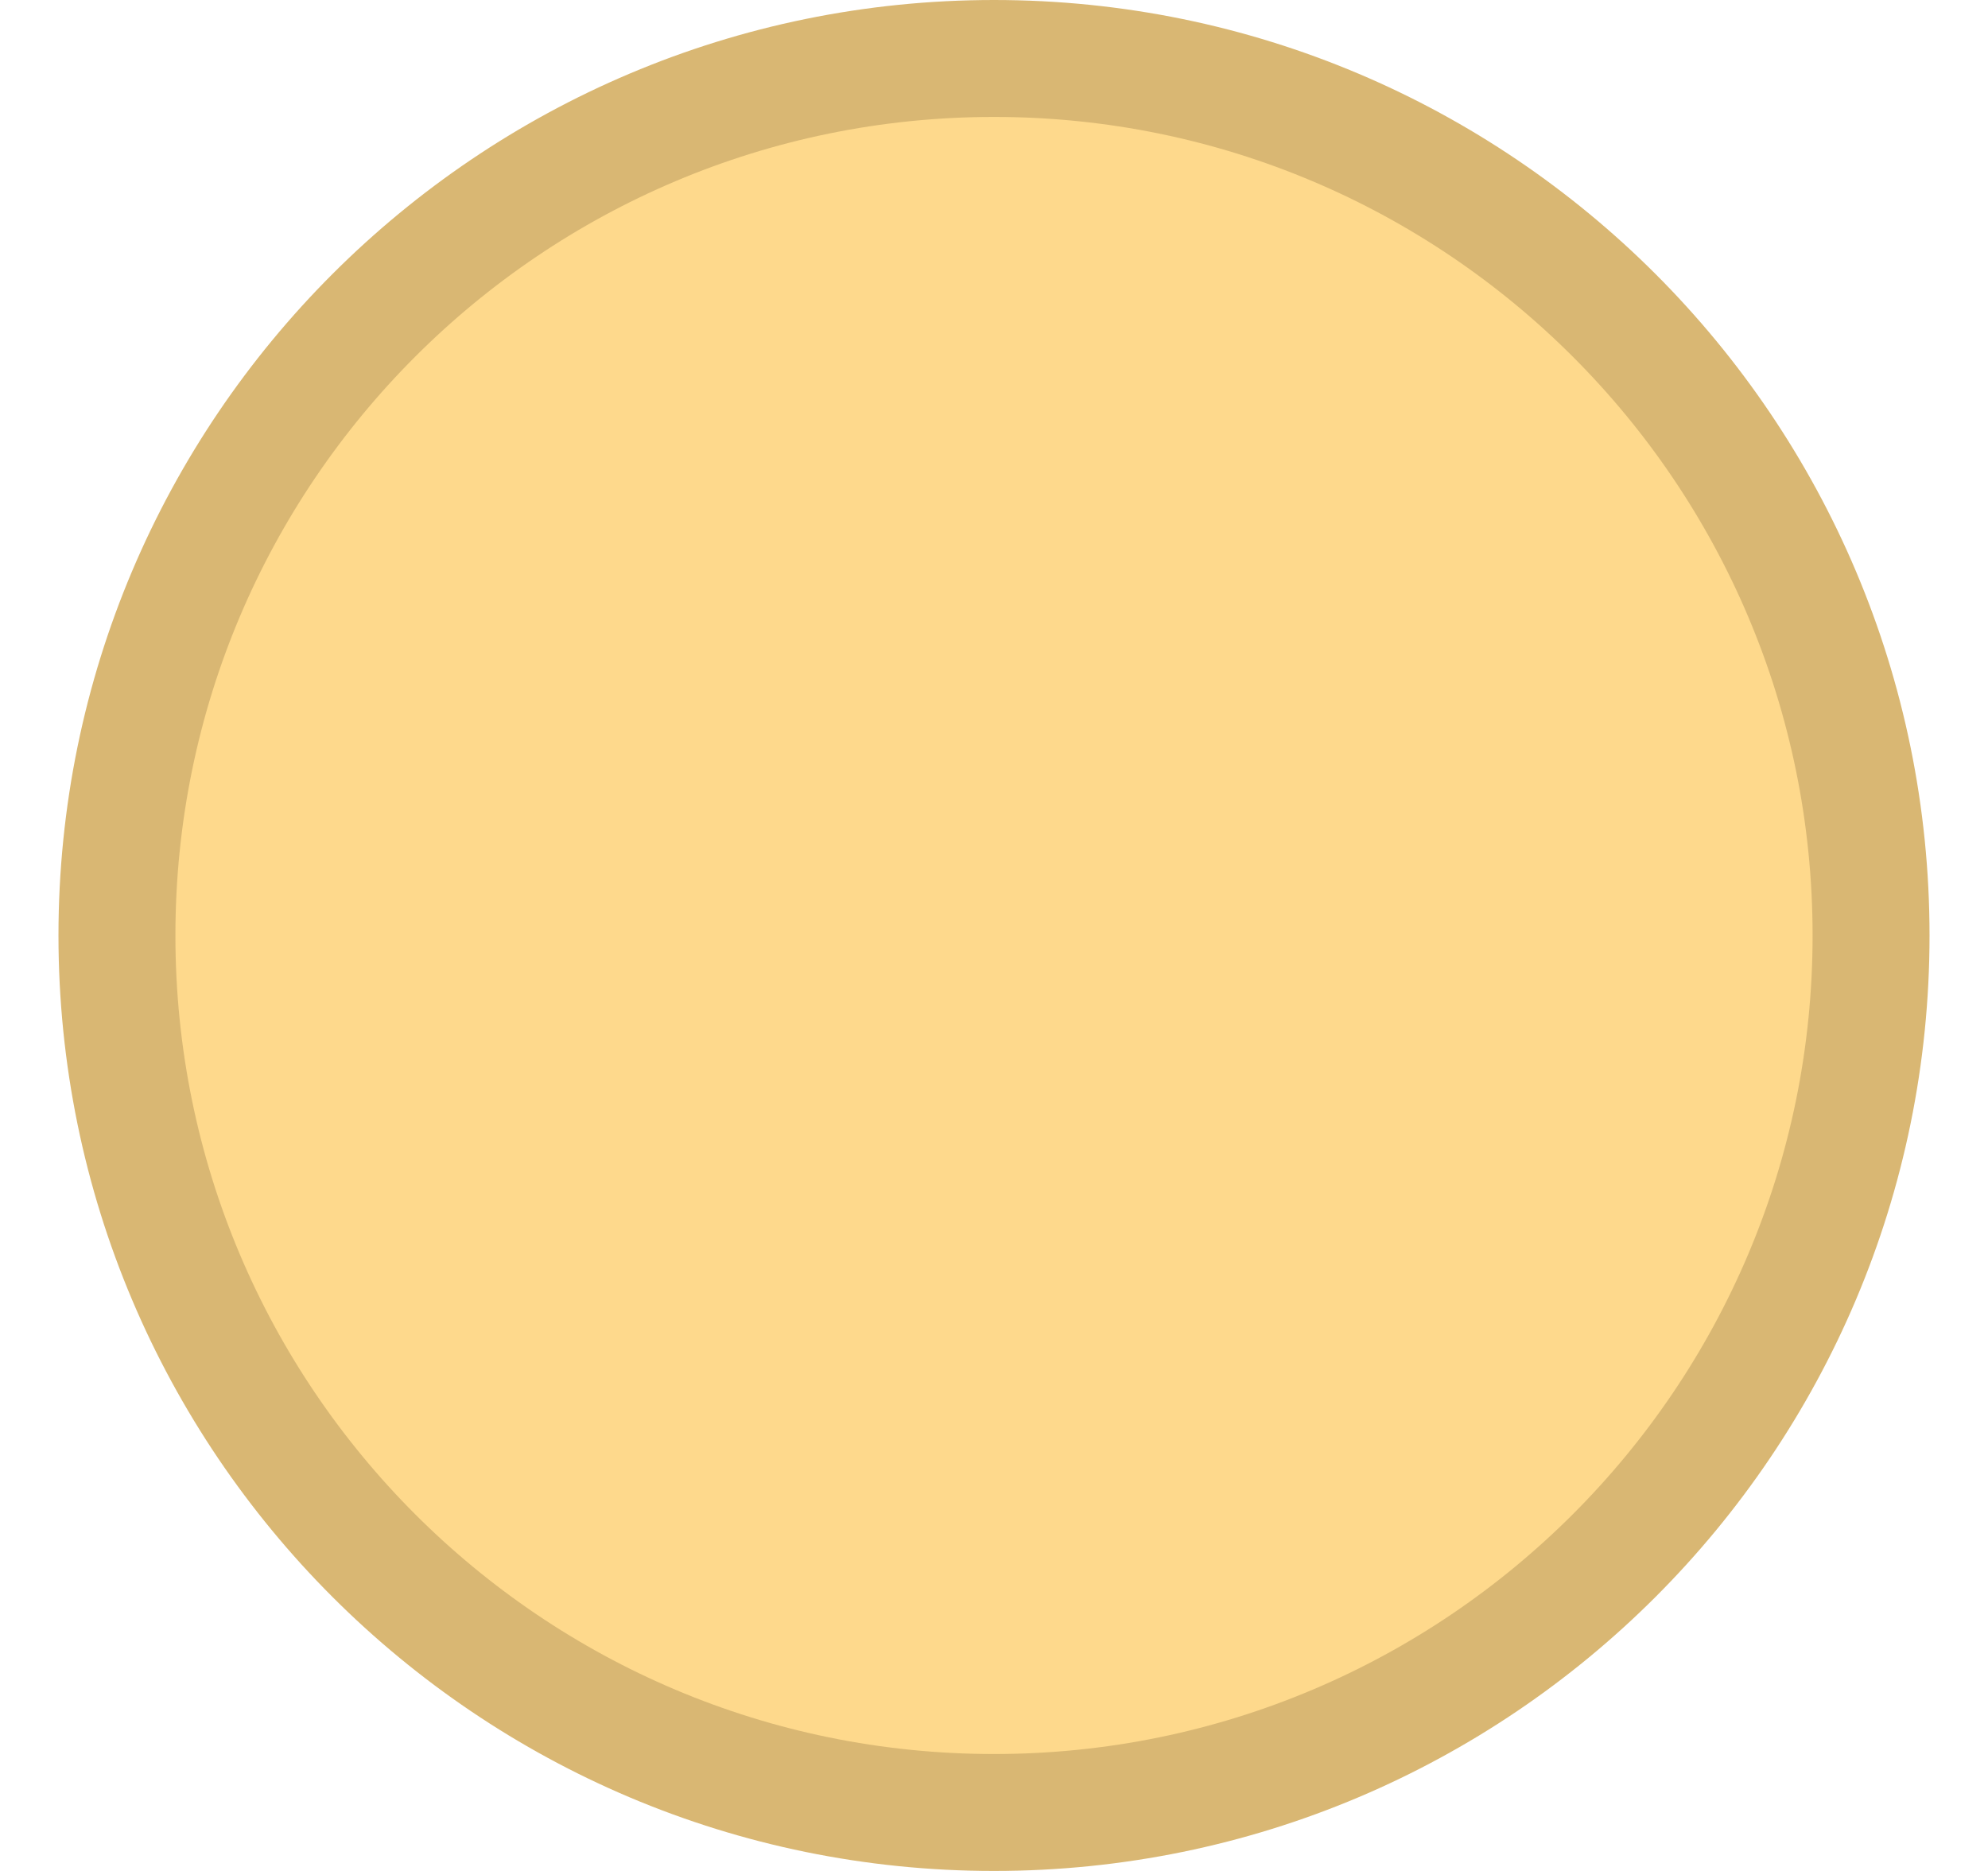 <svg width="17" height="16" viewBox="0 0 17 16" fill="none" xmlns="http://www.w3.org/2000/svg">
<path d="M16 8C16 12.142 12.642 15.5 8.5 15.5C4.358 15.5 1 12.142 1 8C1 3.858 4.358 0.5 8.5 0.5C12.642 0.5 16 3.858 16 8Z" fill="#FEBF40" fill-opacity="0.6" stroke="#D9B773"/>
</svg>
